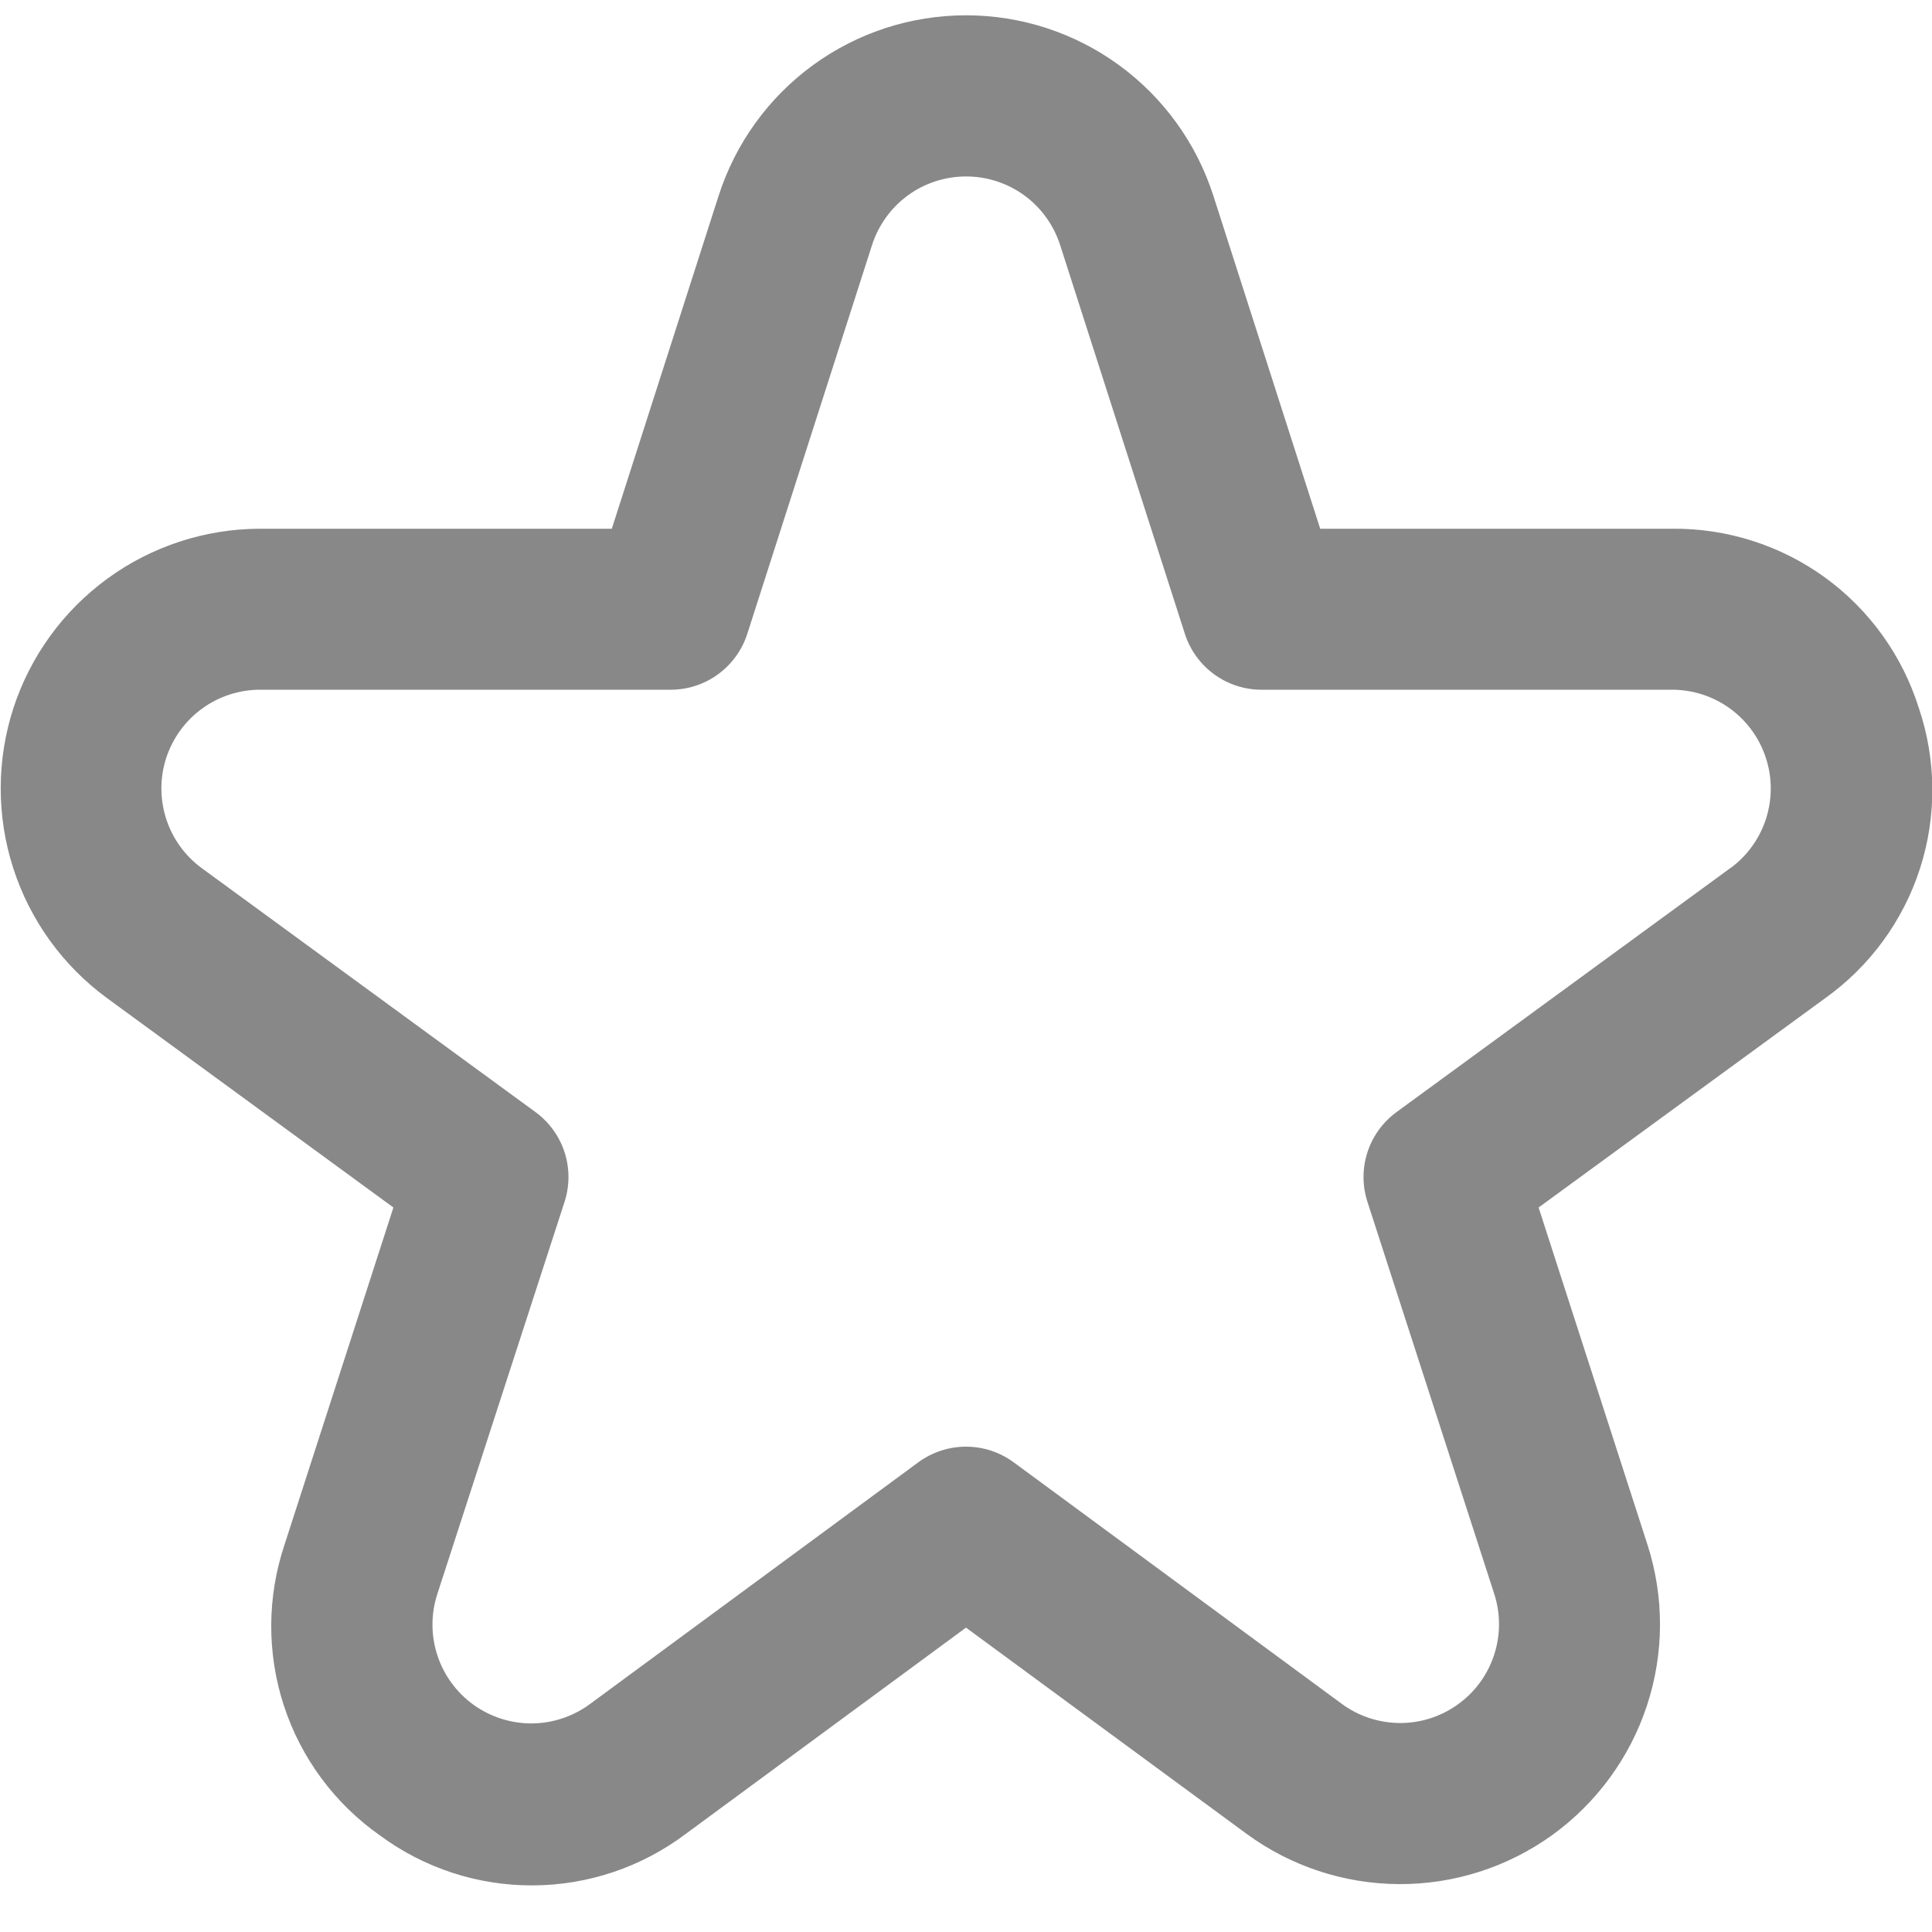 <svg width="24" height="24" viewBox="0 0 24 24" fill="none" xmlns="http://www.w3.org/2000/svg">
<g clip-path="url(#clip0_77_353)">
<path d="M23.836 8.794C23.631 8.143 23.223 7.575 22.671 7.174C22.118 6.773 21.451 6.561 20.769 6.568H16.4L15.073 2.432C14.864 1.781 14.454 1.213 13.902 0.81C13.35 0.407 12.684 0.19 12 0.19C11.316 0.19 10.65 0.407 10.098 0.81C9.546 1.213 9.136 1.781 8.927 2.432L7.6 6.568H3.231C2.551 6.569 1.888 6.785 1.338 7.185C0.788 7.585 0.378 8.149 0.167 8.795C-0.043 9.442 -0.044 10.139 0.165 10.786C0.374 11.434 0.782 11.998 1.331 12.4L4.887 15L3.535 19.187C3.317 19.836 3.314 20.539 3.527 21.19C3.74 21.841 4.159 22.406 4.719 22.8C5.27 23.207 5.937 23.425 6.622 23.421C7.307 23.418 7.972 23.193 8.519 22.781L12 20.219L15.482 22.778C16.032 23.182 16.696 23.402 17.378 23.405C18.061 23.409 18.727 23.195 19.281 22.797C19.834 22.397 20.247 21.833 20.46 21.184C20.673 20.536 20.675 19.837 20.465 19.187L19.113 15L22.673 12.4C23.228 12.004 23.641 11.439 23.851 10.789C24.06 10.14 24.055 9.44 23.836 8.794ZM21.493 10.785L17.349 13.814C17.179 13.938 17.052 14.113 16.987 14.313C16.922 14.514 16.922 14.729 16.987 14.93L18.562 19.8C18.642 20.047 18.641 20.313 18.56 20.559C18.479 20.806 18.322 21.021 18.111 21.172C17.901 21.324 17.648 21.405 17.388 21.404C17.128 21.402 16.876 21.319 16.667 21.165L12.592 18.165C12.42 18.039 12.213 17.971 12 17.971C11.787 17.971 11.58 18.039 11.408 18.165L7.333 21.165C7.124 21.321 6.871 21.406 6.61 21.409C6.35 21.411 6.095 21.33 5.883 21.178C5.672 21.026 5.514 20.81 5.433 20.563C5.352 20.315 5.352 20.048 5.433 19.8L7.013 14.93C7.078 14.729 7.078 14.514 7.013 14.313C6.948 14.113 6.821 13.938 6.651 13.814L2.507 10.785C2.298 10.632 2.143 10.417 2.064 10.171C1.985 9.925 1.985 9.66 2.065 9.414C2.146 9.168 2.302 8.954 2.511 8.802C2.72 8.65 2.972 8.568 3.231 8.568H8.331C8.543 8.568 8.749 8.501 8.92 8.376C9.091 8.251 9.218 8.076 9.283 7.874L10.833 3.043C10.913 2.796 11.069 2.58 11.278 2.427C11.488 2.274 11.741 2.192 12.001 2.192C12.261 2.192 12.514 2.274 12.724 2.427C12.934 2.58 13.089 2.796 13.169 3.043L14.719 7.874C14.784 8.076 14.911 8.251 15.082 8.376C15.253 8.501 15.459 8.568 15.671 8.568H20.771C21.03 8.568 21.282 8.65 21.491 8.802C21.7 8.954 21.856 9.168 21.936 9.414C22.017 9.66 22.017 9.925 21.938 10.171C21.859 10.417 21.704 10.632 21.495 10.785H21.493Z" fill="#888888"/>
</g>
<defs>
<clipPath id="clip0_77_353">
<rect width="24" height="24" fill="white"/>
</clipPath>
</defs>
</svg>
